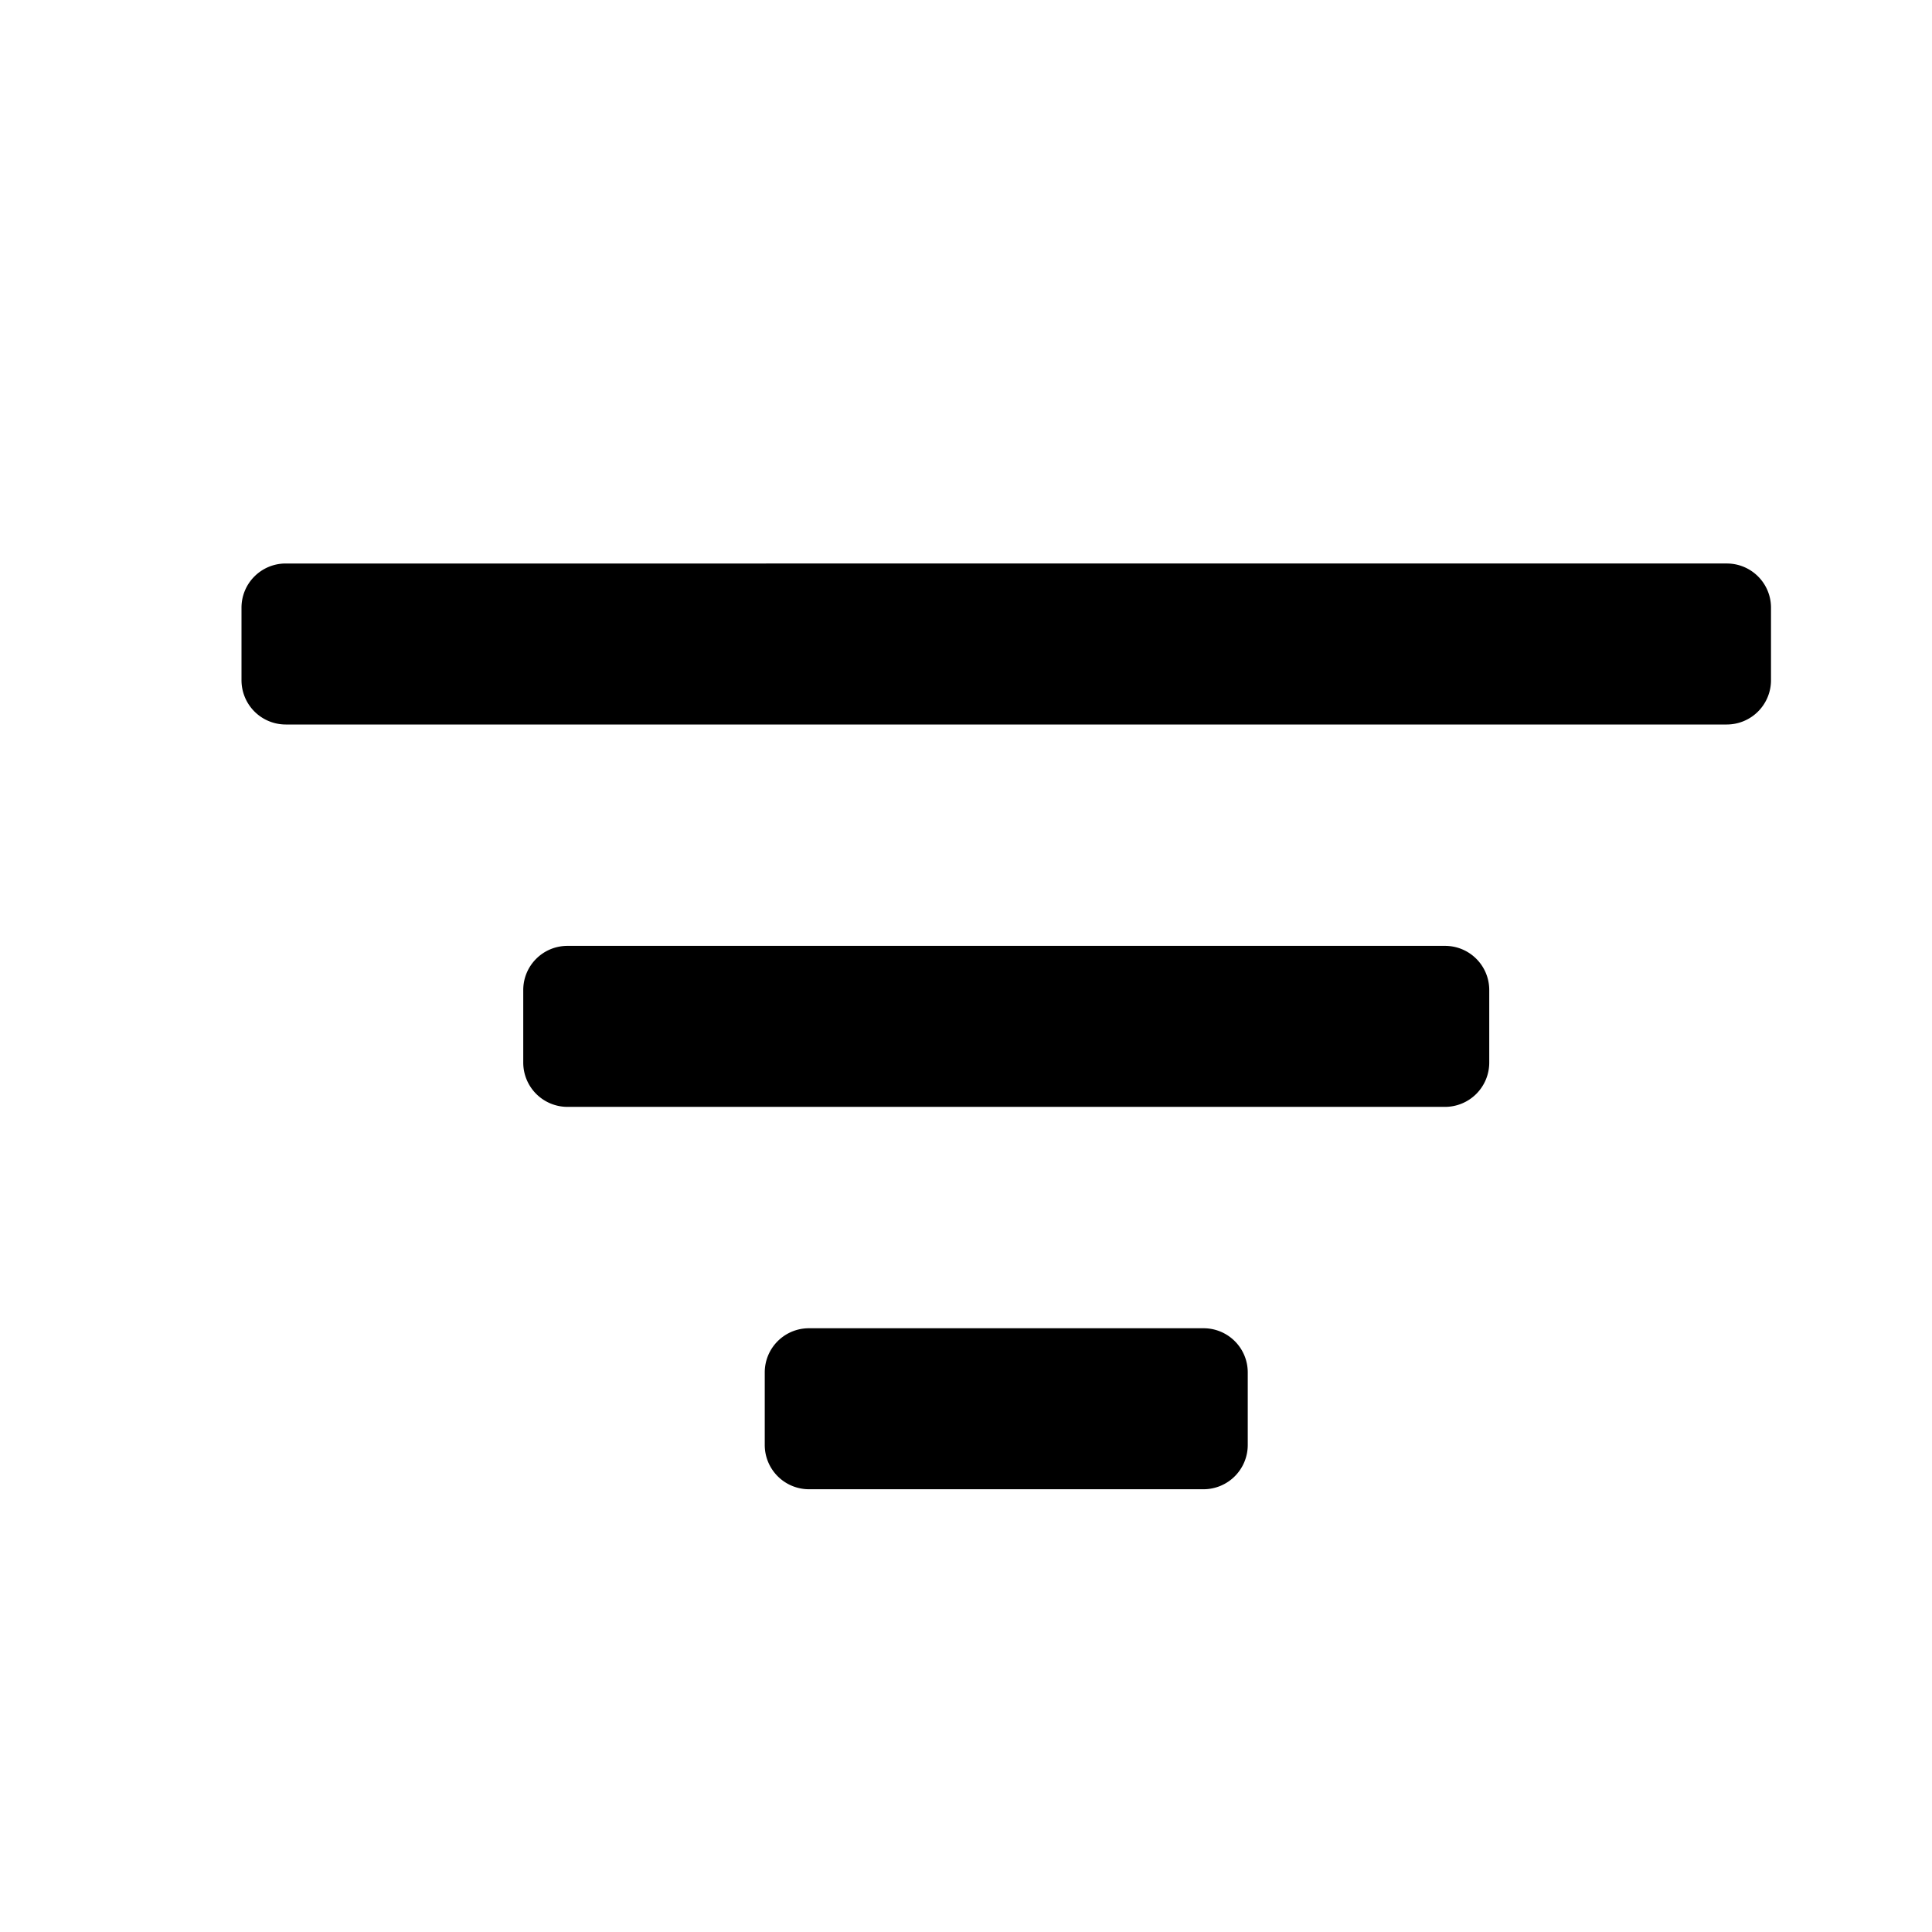 <svg id="action--filter" xmlns="http://www.w3.org/2000/svg" viewBox="0 0 24 24"><path  d="M14.951 16.5c.303 0 .549.245.549.549v.901a.55.55 0 01-.549.55h-4.902a.55.55 0 01-.549-.55v-.901c0-.304.246-.549.549-.549zm3-4.75c.303 0 .549.245.549.549v.901a.55.55 0 01-.549.55H7.049a.55.55 0 01-.549-.55v-.901c0-.304.246-.549.549-.549zm3.5-4.75c.303 0 .549.245.549.549v.901a.55.55 0 01-.549.55H3.549A.55.55 0 013 8.45v-.901C3 7.245 3.246 7 3.549 7z"/></svg>
